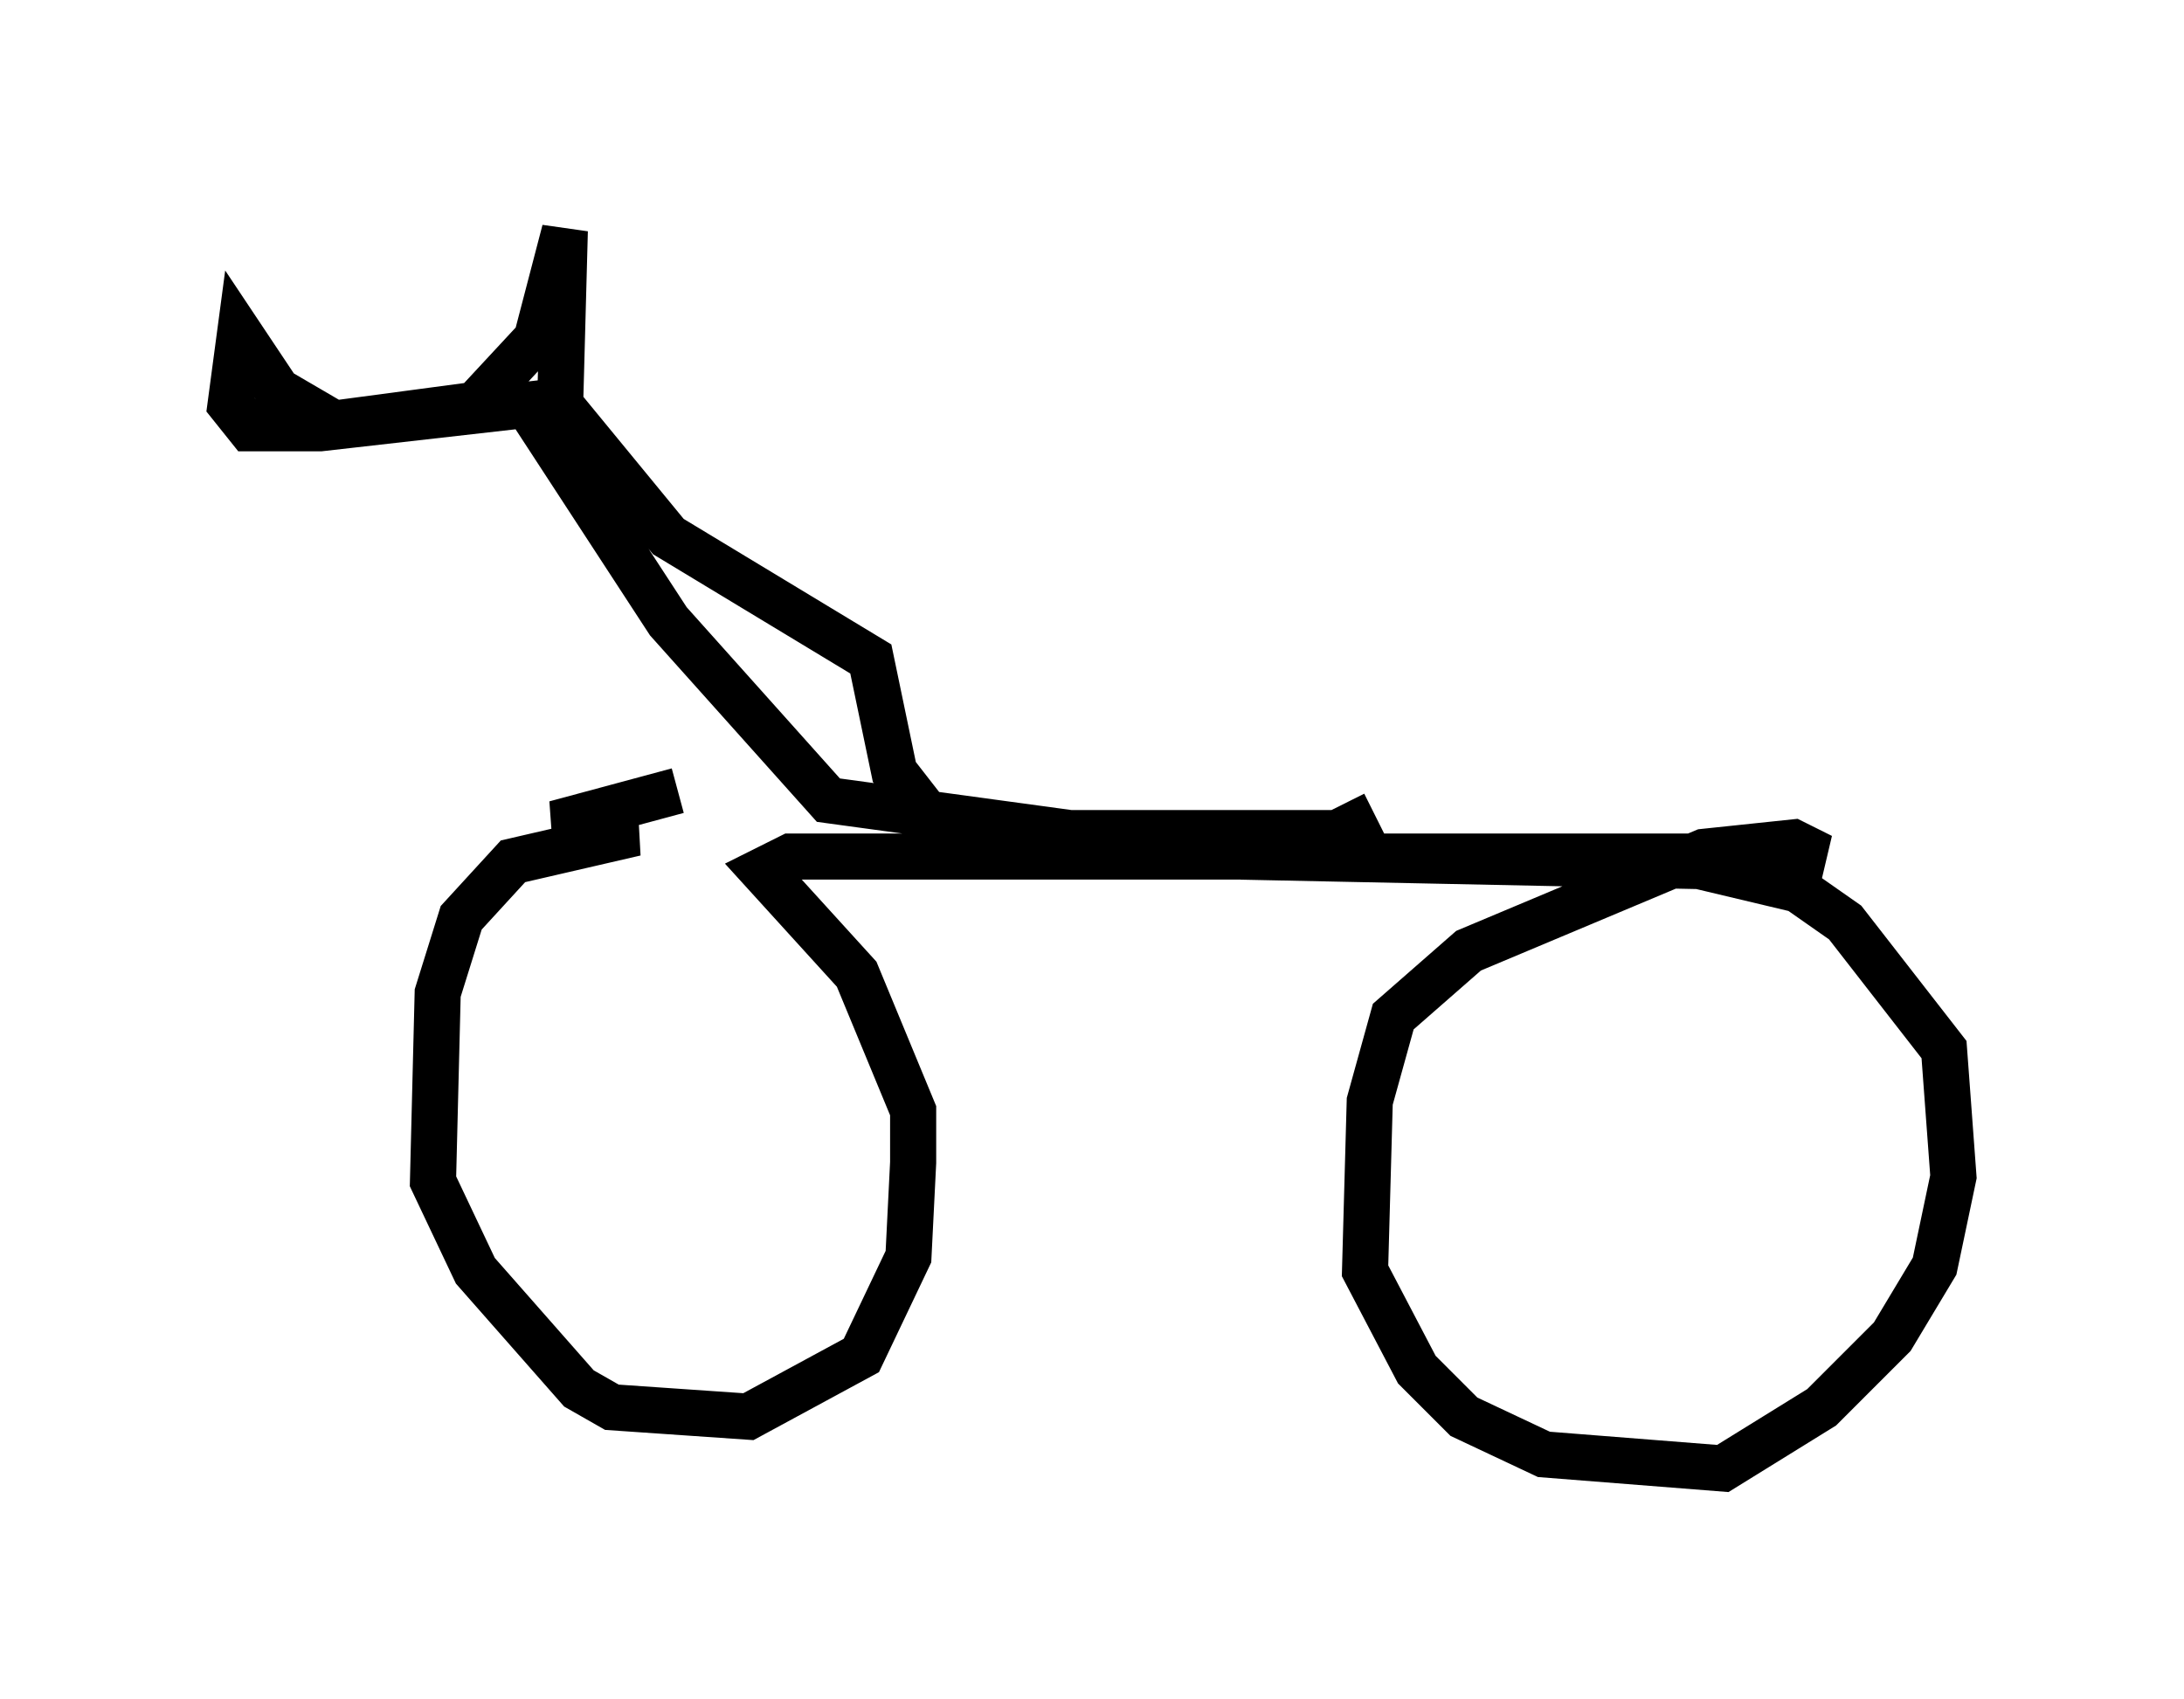 <?xml version="1.0" encoding="utf-8" ?>
<svg baseProfile="full" height="36.848" version="1.1" width="47.363" xmlns="http://www.w3.org/2000/svg" xmlns:ev="http://www.w3.org/2001/xml-events" xmlns:xlink="http://www.w3.org/1999/xlink"><defs /><rect fill="white" height="36.848" width="47.363" x="0" y="0" /><path d="M17.965, 19.088 m-3.267, -1.94 l-2.654, 0.715 1.735, 0.204 l-2.654, 0.613 -1.123, 1.225 l-0.51, 1.633 -0.102, 4.083 l0.919, 1.94 2.246, 2.552 l0.715, 0.408 2.96, 0.204 l2.45, -1.327 1.021, -2.144 l0.102, -2.042 0.0, -1.123 l-1.225, -2.96 -2.042, -2.246 l0.613, -0.306 22.356, 0.0 l-0.613, -0.306 -1.94, 0.204 l-5.104, 2.144 -1.633, 1.429 l-0.51, 1.838 -0.102, 3.675 l1.123, 2.144 1.021, 1.021 l1.735, 0.817 3.879, 0.306 l2.144, -1.327 1.531, -1.531 l0.919, -1.531 0.408, -1.94 l-0.204, -2.756 -2.144, -2.756 l-1.021, -0.715 -2.144, -0.51 l-9.902, -0.204 -8.983, -1.225 l-3.471, -3.879 -3.063, -4.696 l-4.492, 0.51 -1.531, 0.0 l-0.408, -0.51 0.204, -1.531 l0.817, 1.225 1.225, 0.715 l3.063, -0.408 1.327, -1.429 l0.613, -2.348 -0.102, 3.777 l2.348, 2.858 4.39, 2.654 l0.51, 2.45 0.715, 0.919 l2.144, 0.408 6.738, 0.0 l0.817, -0.408 " fill="none" stroke="black" stroke-width="1" /></svg>